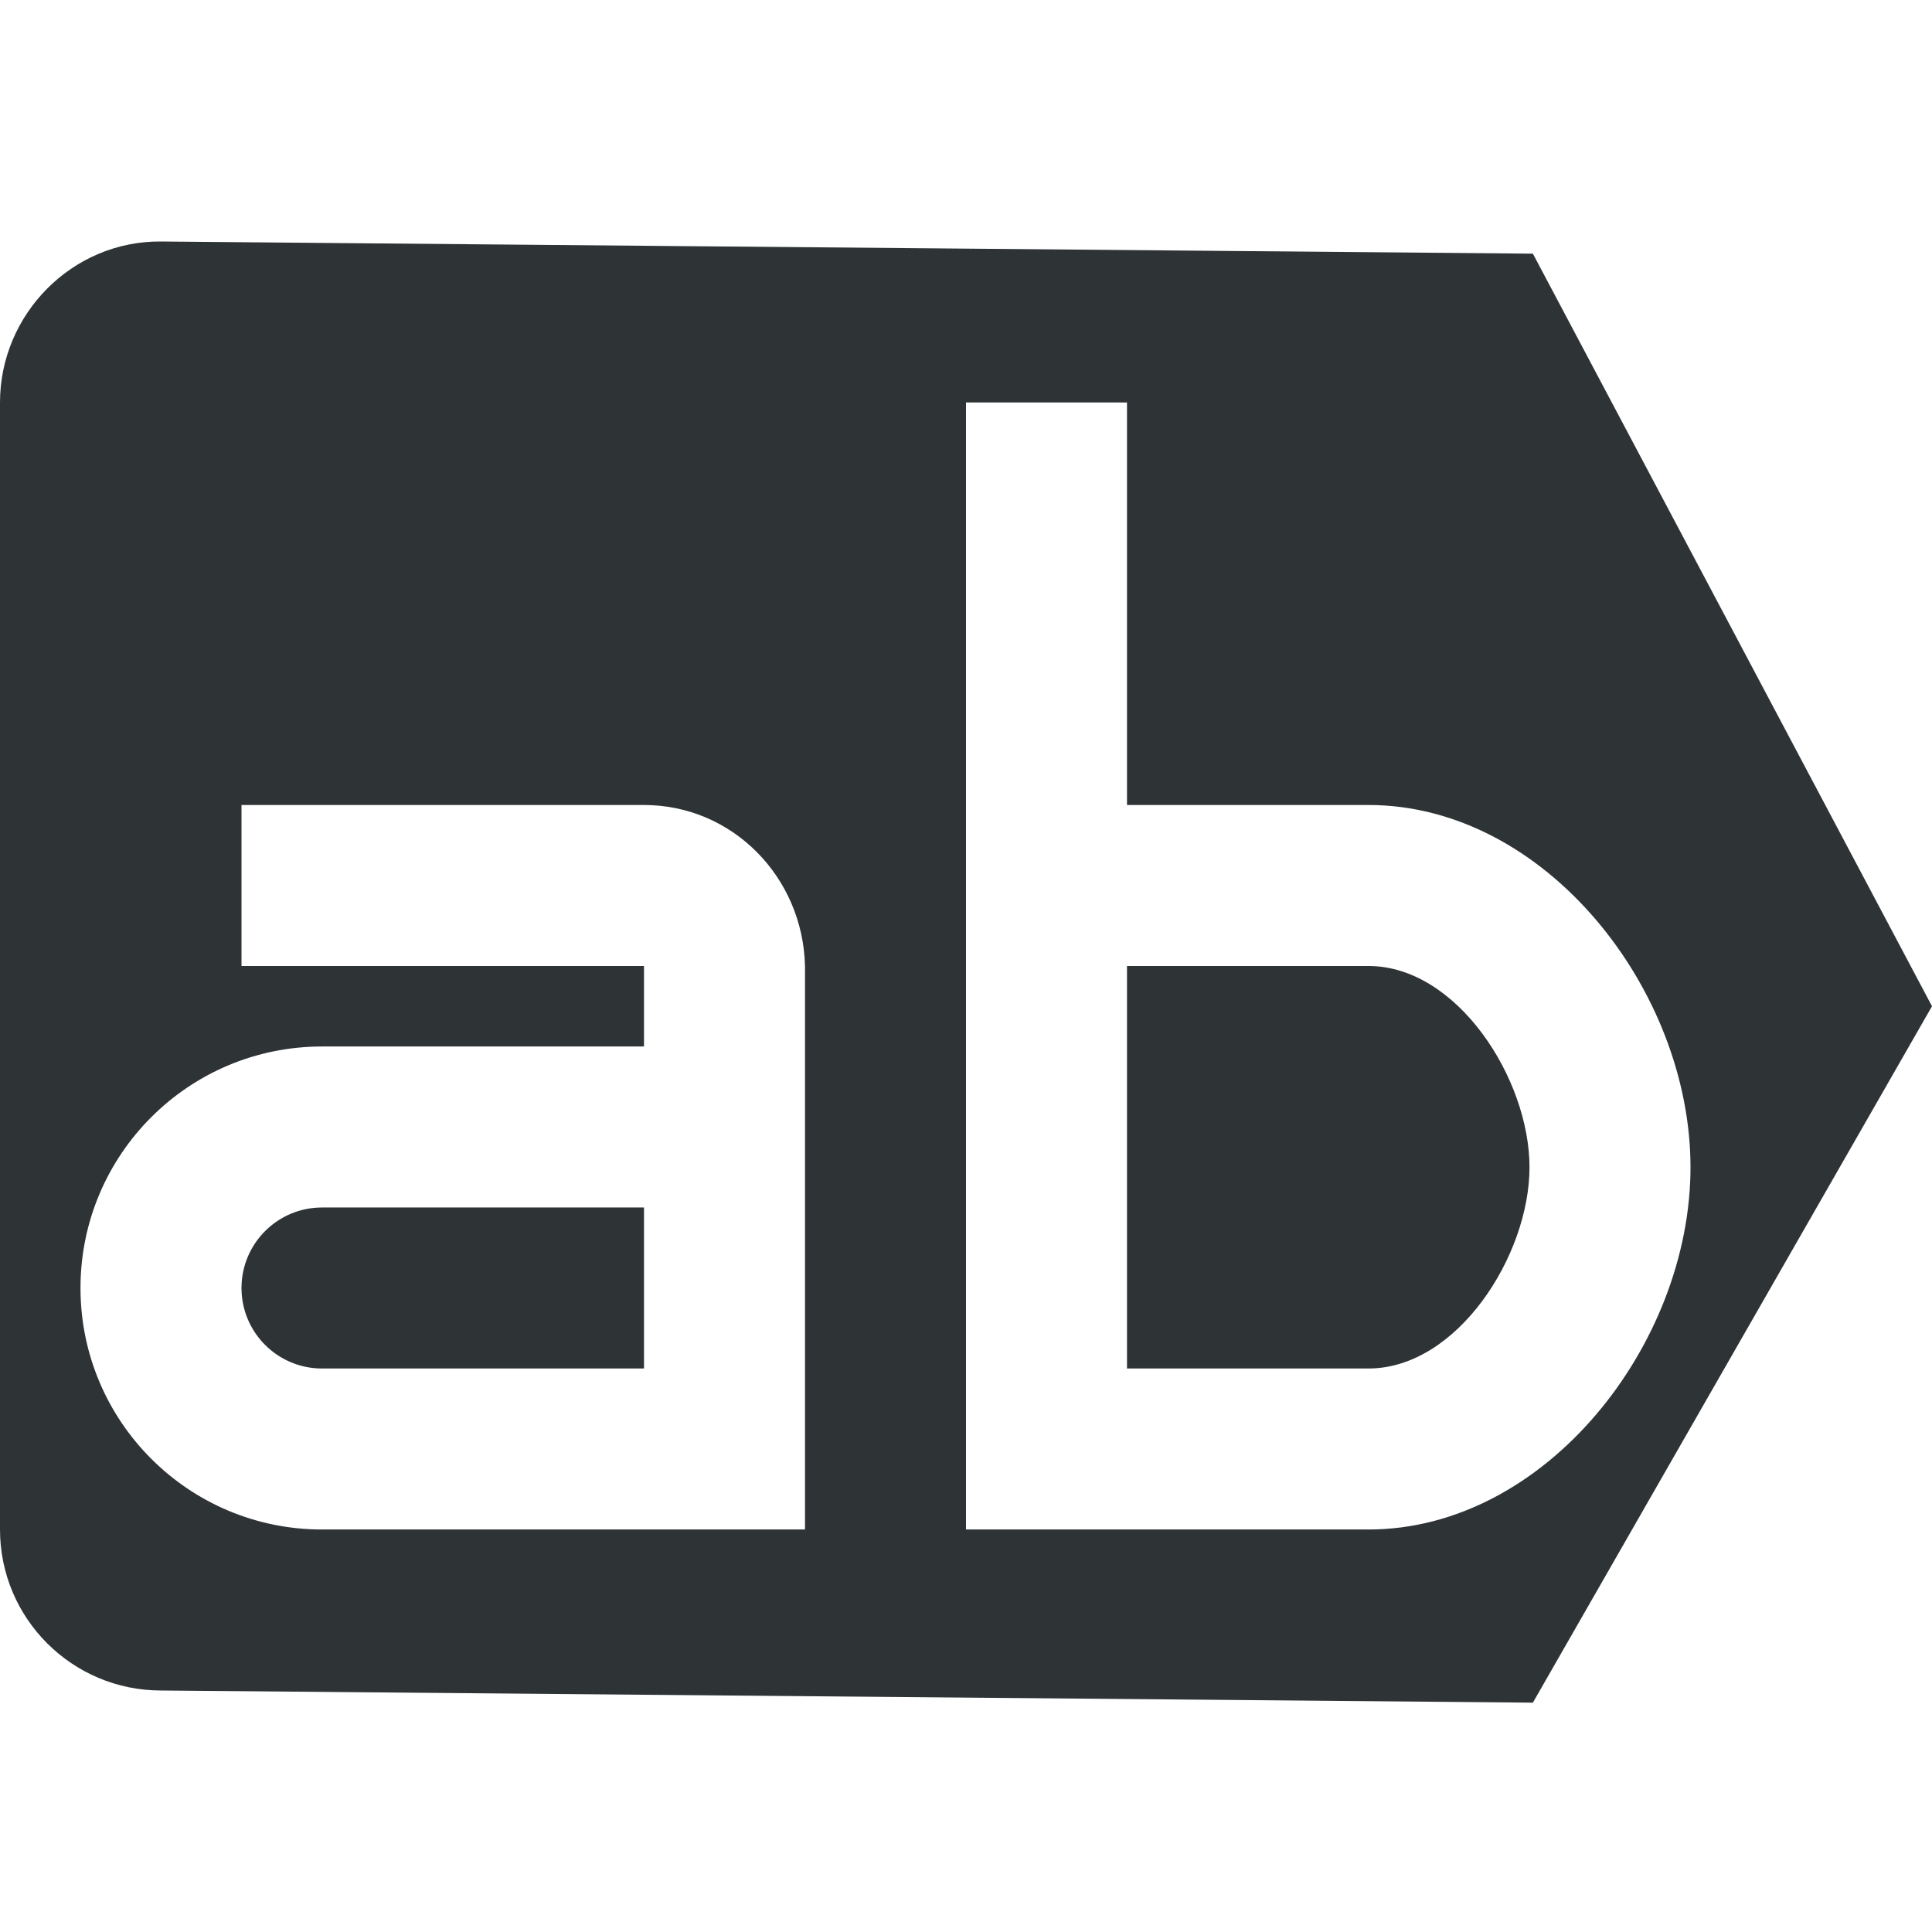<svg viewBox="0 0 24 24" xmlns="http://www.w3.org/2000/svg"><path d="m2 3c-1.1-.01-2 .9-2 2v14c0 1.108.9 2 2 2l17.042.151 4.958-8.651-4.958-9.349zm10 2h2v5h3c2.2 0 4 2.3 4 4.5s-1.8 4.5-4 4.5h-5zm-9 5h5c1.1 0 1.974.896 2 2v7h-6c-1.657 0-3-1.343-3-3s1.343-3 3-3h4v-1h-5zm11 2v5h3c1.1 0 2-1.4 2-2.5s-.9-2.5-2-2.5zm-10 3c-.552 0-1 .448-1 1s.448 1 1 1h4v-2z" fill="#2e3436"/></svg>